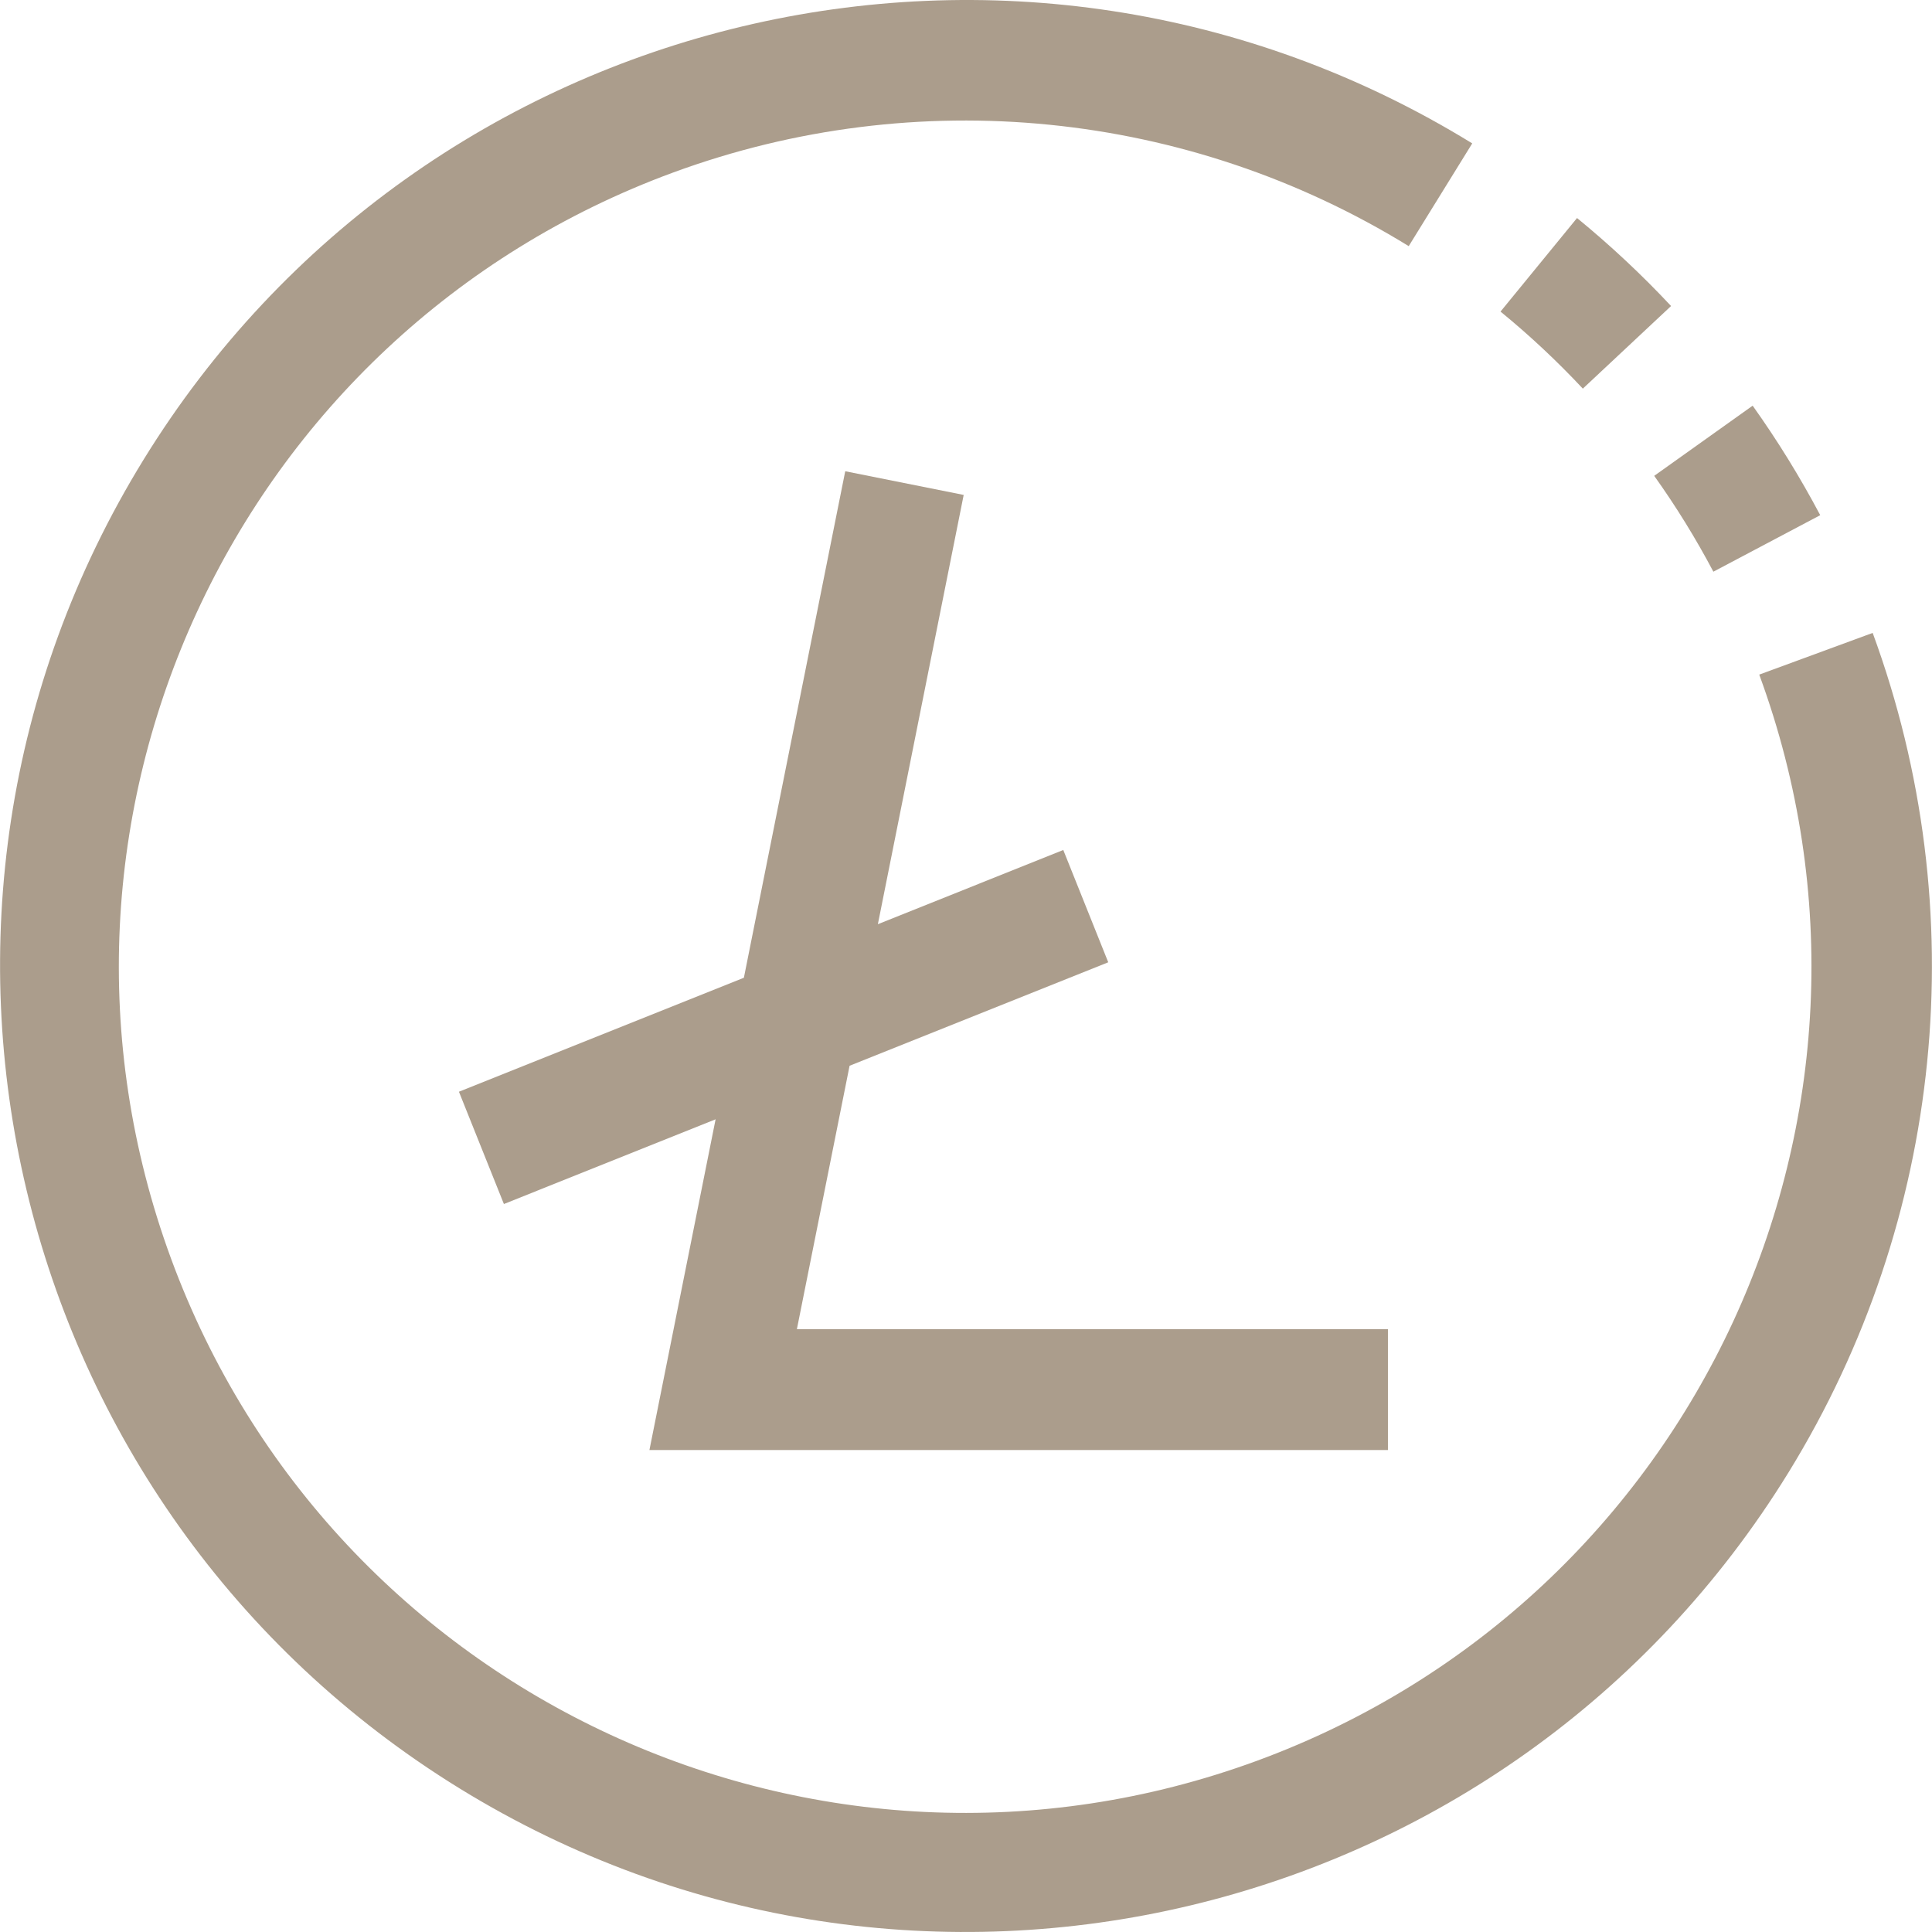 <?xml version="1.0" encoding="iso-8859-1"?>
<!-- Generator: Adobe Illustrator 19.0.0, SVG Export Plug-In . SVG Version: 6.00 Build 0)  -->
<svg version="1.1" id="Capa_1" xmlns="http://www.w3.org/2000/svg" xmlns:xlink="http://www.w3.org/1999/xlink" x="0px" y="0px"
	 viewBox="0 0 511.496 511.496" style="enable-background:new 0 0 511.496 511.496;" xml:space="preserve" fill="#ab9d8c">
<g>
	<g>
		<g>
			<path d="M419.055,102.891l23.36-21.872c-7.775-8.306-16.092-16.089-24.896-23.296l-20.256,24.768
				C404.971,88.8,412.252,95.615,419.055,102.891z"/>
			<path d="M453.615,151.355l28.288-14.96c-5.317-10.048-11.293-19.733-17.888-28.992l-26.064,18.576
				C443.731,134.08,448.964,142.557,453.615,151.355z"/>
			<path d="M495.791,167.563l-30.032,11.04c42.696,116.111-16.819,244.849-132.93,287.544
				c-116.111,42.696-244.849-16.819-287.544-132.93S62.104,88.369,178.214,45.674c64.469-23.706,136.251-16.523,194.744,19.49
				l16.816-27.2C269.496-36.048,111.992,1.46,37.981,121.739S1.477,399.521,121.756,473.533
				c120.279,74.011,277.783,36.504,351.794-83.775C514.62,323.013,522.816,241.123,495.791,167.563z"/>
			<polygon points="367.455,383.899 367.455,351.899 210.975,351.899 224.927,282.155 293.407,254.763 281.503,225.035
				232.415,244.683 255.135,131.035 223.775,124.763 196.943,258.859 121.503,289.035 133.407,318.763 189.455,296.331
				171.935,383.899 			"/>
		</g>
	</g>
</g>
<g>
</g>
<g>
</g>
<g>
</g>
<g>
</g>
<g>
</g>
<g>
</g>
<g>
</g>
<g>
</g>
<g>
</g>
<g>
</g>
<g>
</g>
<g>
</g>
<g>
</g>
<g>
</g>
<g>
</g>
</svg>
